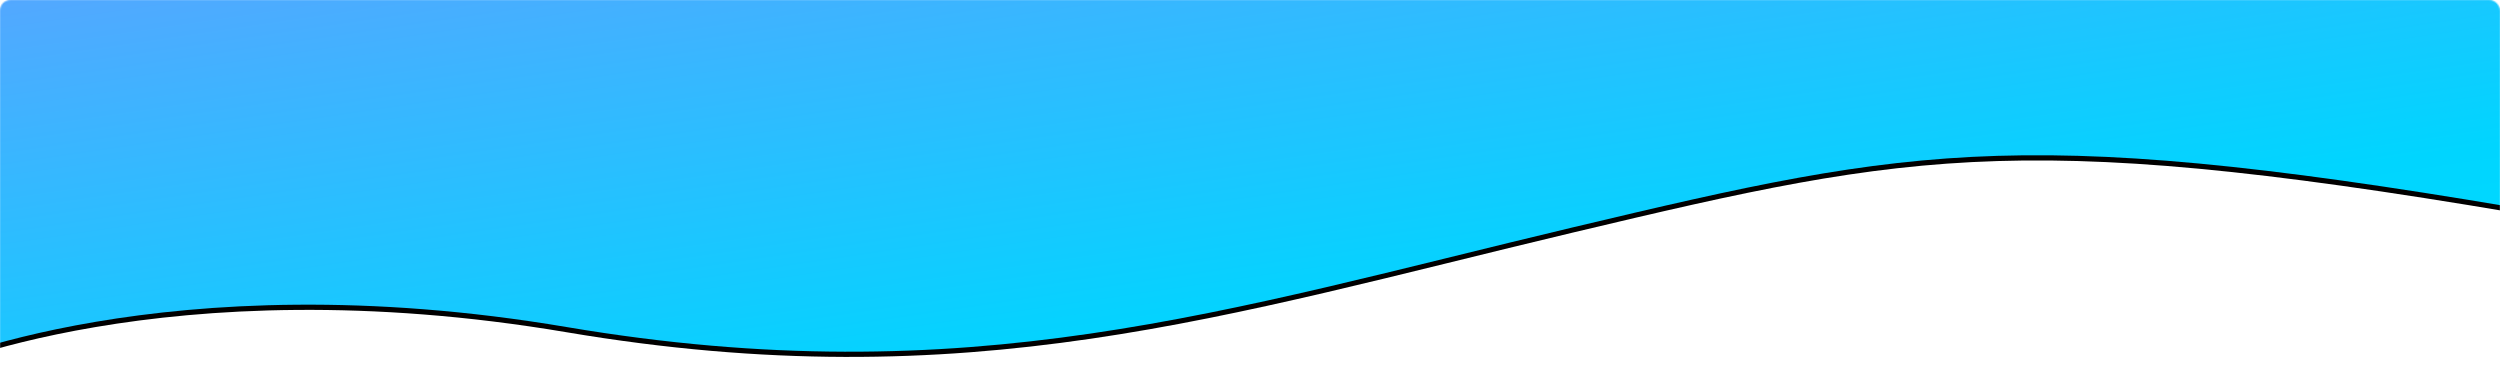 <?xml version="1.0" encoding="UTF-8"?>
<svg width="1920px" height="292px" viewBox="0 0 1920 292" version="1.1" xmlns="http://www.w3.org/2000/svg" xmlns:xlink="http://www.w3.org/1999/xlink">
    <!-- Generator: Sketch 41.2 (35397) - http://www.bohemiancoding.com/sketch -->
    <title>顶部</title>
    <desc>Created with Sketch.</desc>
    <defs>
        <rect id="path-1" x="0" y="0" width="1920" height="329" rx="8"></rect>
        <linearGradient x1="0%" y1="0%" x2="102%" y2="101%" id="linearGradient-3">
            <stop stop-color="#5EA2FF" offset="0%"></stop>
            <stop stop-color="#00D5FF" offset="62.596%"></stop>
            <stop stop-color="#00E3FF" offset="100%"></stop>
        </linearGradient>
        <path d="M-57,282.343 C-57,282.343 126.501,198.985 435.112,251.163 C743.724,303.341 942.008,237.883 1207.868,174.636 C1473.729,111.389 1558.289,94.273 1968.818,165.882 C2379.348,237.491 2283.583,95.075 2283.583,95.075 L2283.583,-47 L-57,-43.998 L-57,282.343 Z" id="path-4"></path>
        <filter x="-50%" y="-50%" width="200%" height="200%" filterUnits="objectBoundingBox" id="filter-5">
            <feOffset dx="0" dy="4" in="SourceAlpha" result="shadowOffsetOuter1"></feOffset>
            <feGaussianBlur stdDeviation="9" in="shadowOffsetOuter1" result="shadowBlurOuter1"></feGaussianBlur>
            <feColorMatrix values="0 0 0 0 0.027   0 0 0 0 0.682   0 0 0 0 0.988  0 0 0 0.395 0" type="matrix" in="shadowBlurOuter1"></feColorMatrix>
        </filter>
    </defs>
    <g id="首页" stroke="none" stroke-width="1" fill="none" fill-rule="evenodd">
        <g id="顶部">
            <mask id="mask-2" fill="white">
                <use xlink:href="#path-1"></use>
            </mask>
            <g id="Mask"></g>
            <g id="Path-5" mask="url(#mask-2)">
                <use fill="black" fill-opacity="1" filter="url(#filter-5)" xlink:href="#path-4"></use>
                <use fill="url(#linearGradient-3)" fill-rule="evenodd" xlink:href="#path-4"></use>
            </g>
        </g>
    </g>
</svg>